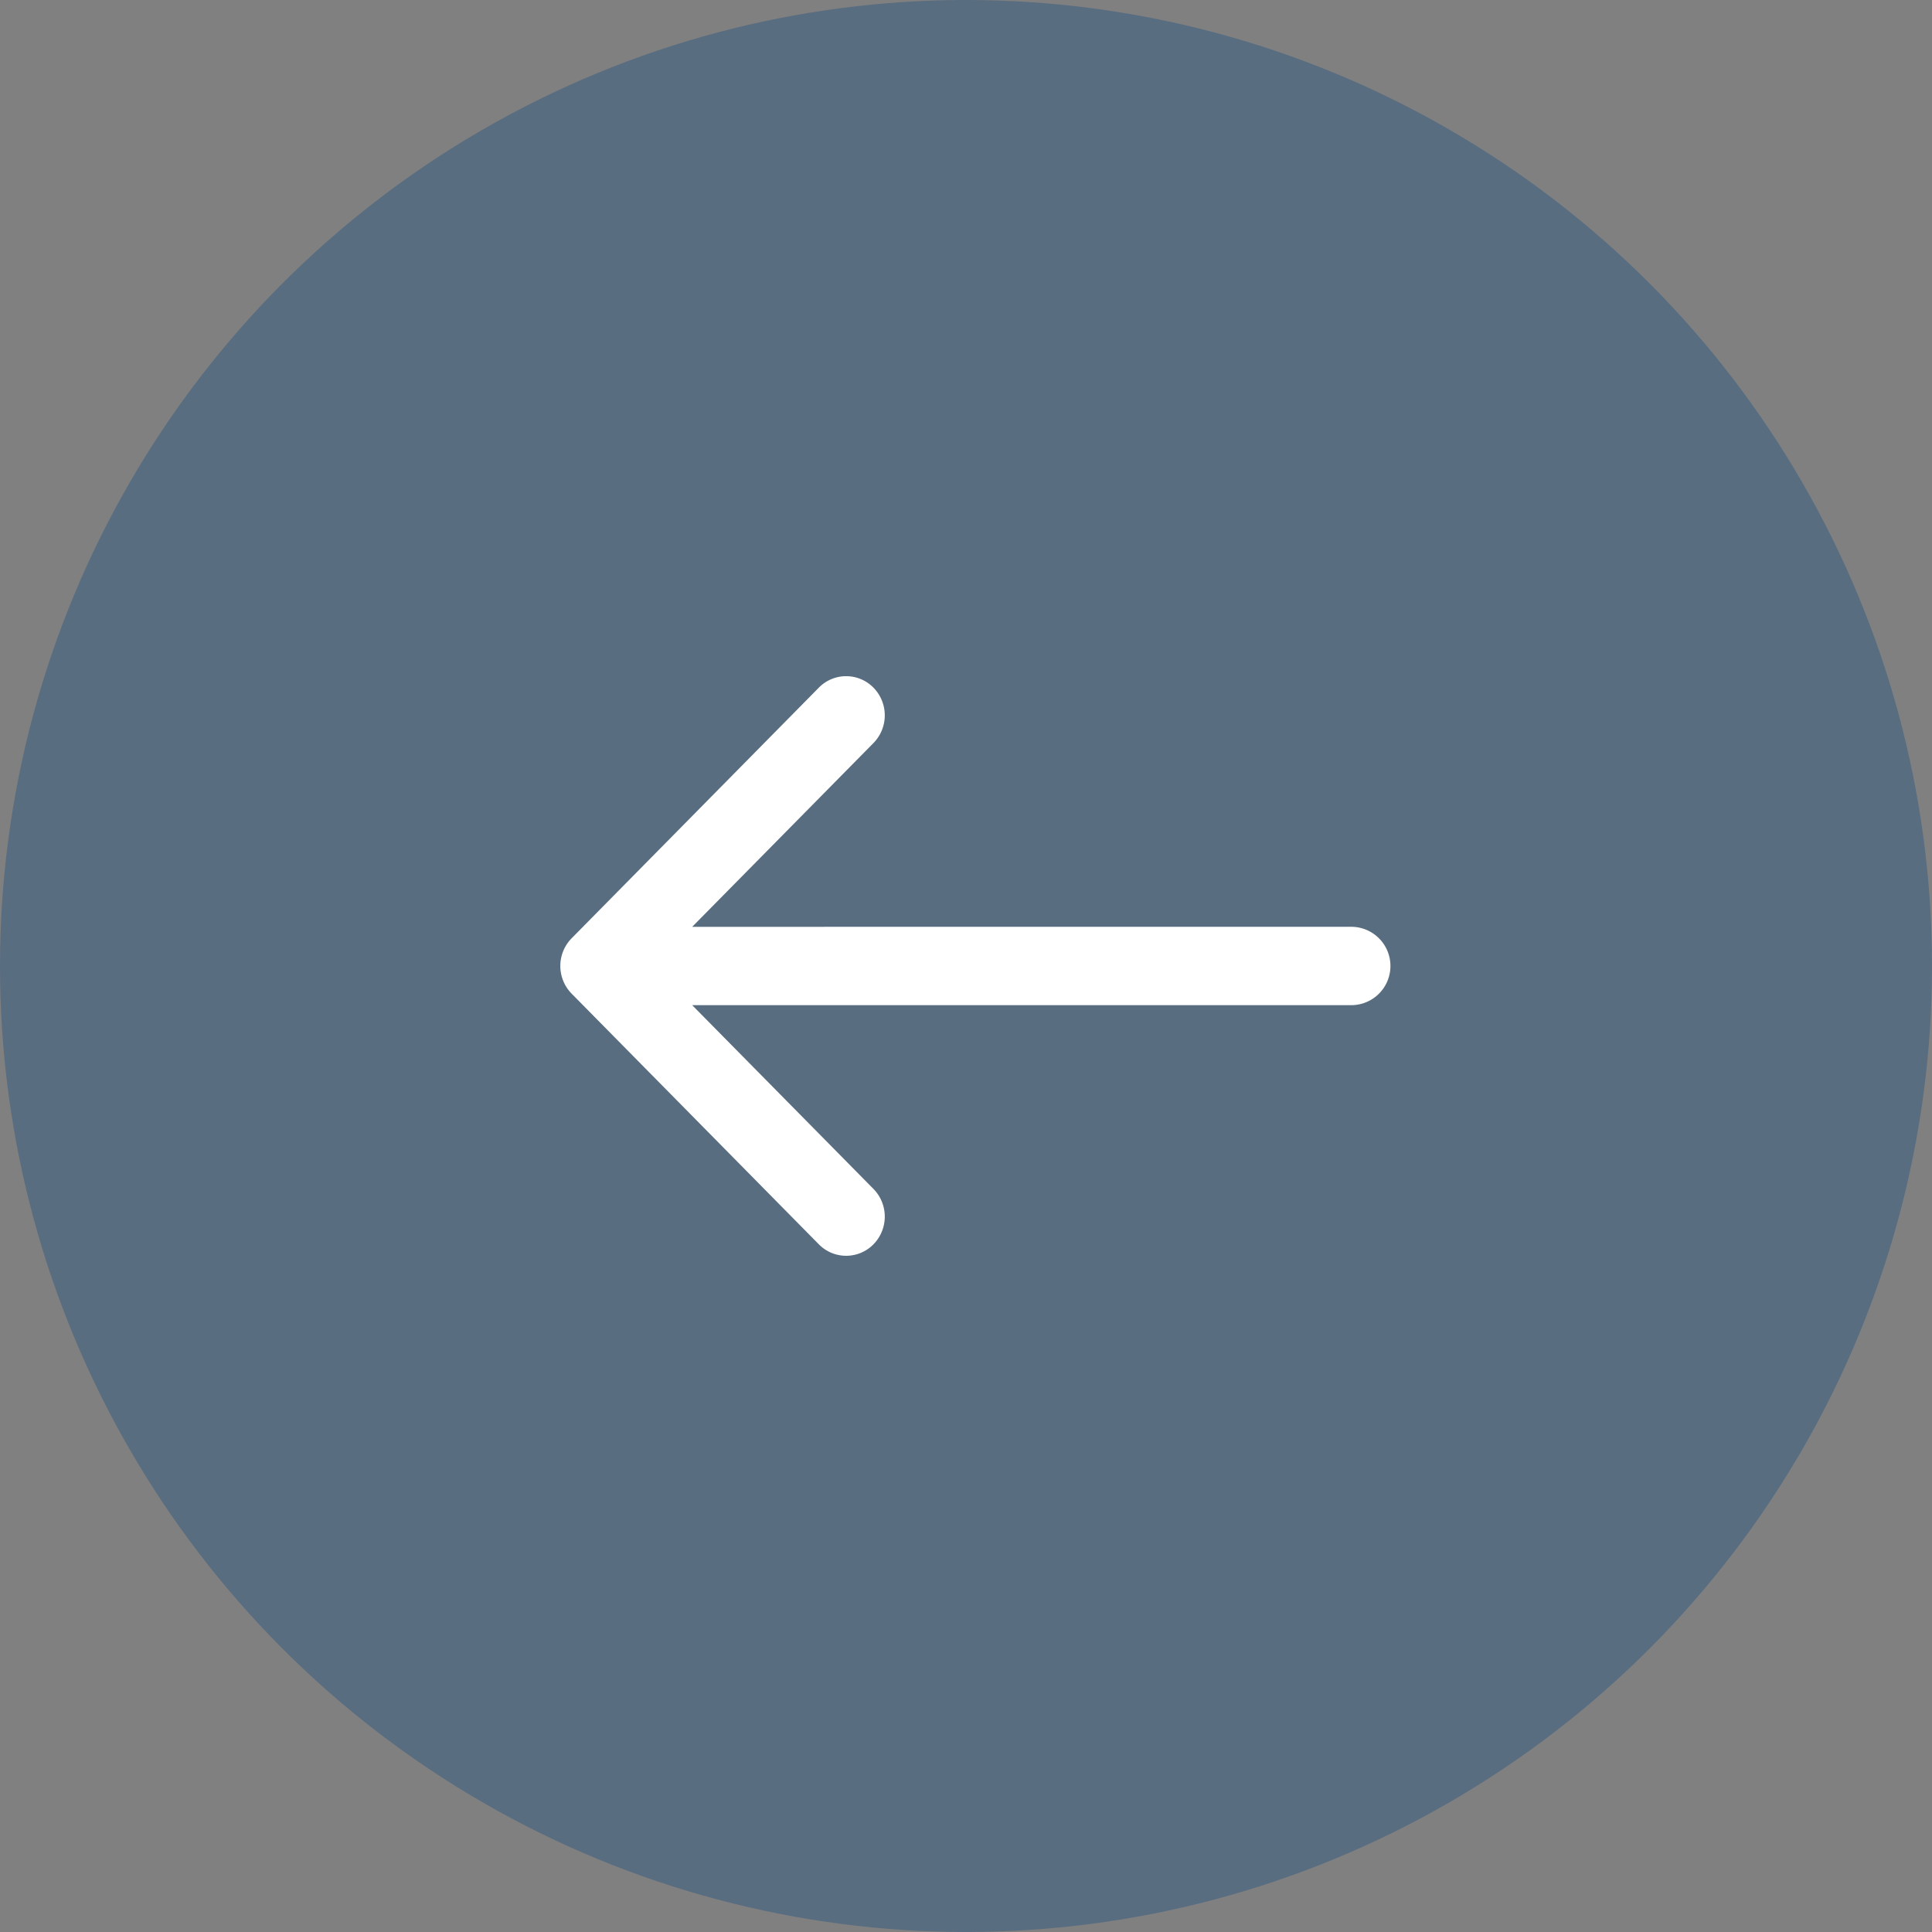 <svg id="left" xmlns="http://www.w3.org/2000/svg" width="57" height="57" viewBox="0 0 57 57">
  <rect x="0" y="0" width="57" height="57" fill="#808080" stroke="none"/>
  <circle id="Ellipse_1" data-name="Ellipse 1" cx="28.5" cy="28.5" r="28.5" fill="#1e5083" opacity="0.4"/>
  <path id="Path_1" data-name="Path 1" d="M16.294,27.683l7.294-7.395a1.129,1.129,0,0,1,1.612,0,1.167,1.167,0,0,1,0,1.634l-5.348,5.422H39.33a1.156,1.156,0,0,1,0,2.311H19.851L25.2,35.077a1.167,1.167,0,0,1,0,1.634,1.129,1.129,0,0,1-1.612,0l-7.293-7.395A1.167,1.167,0,0,1,16.294,27.683Z" transform="translate(0.57)" fill="#fff"/>
</svg>

